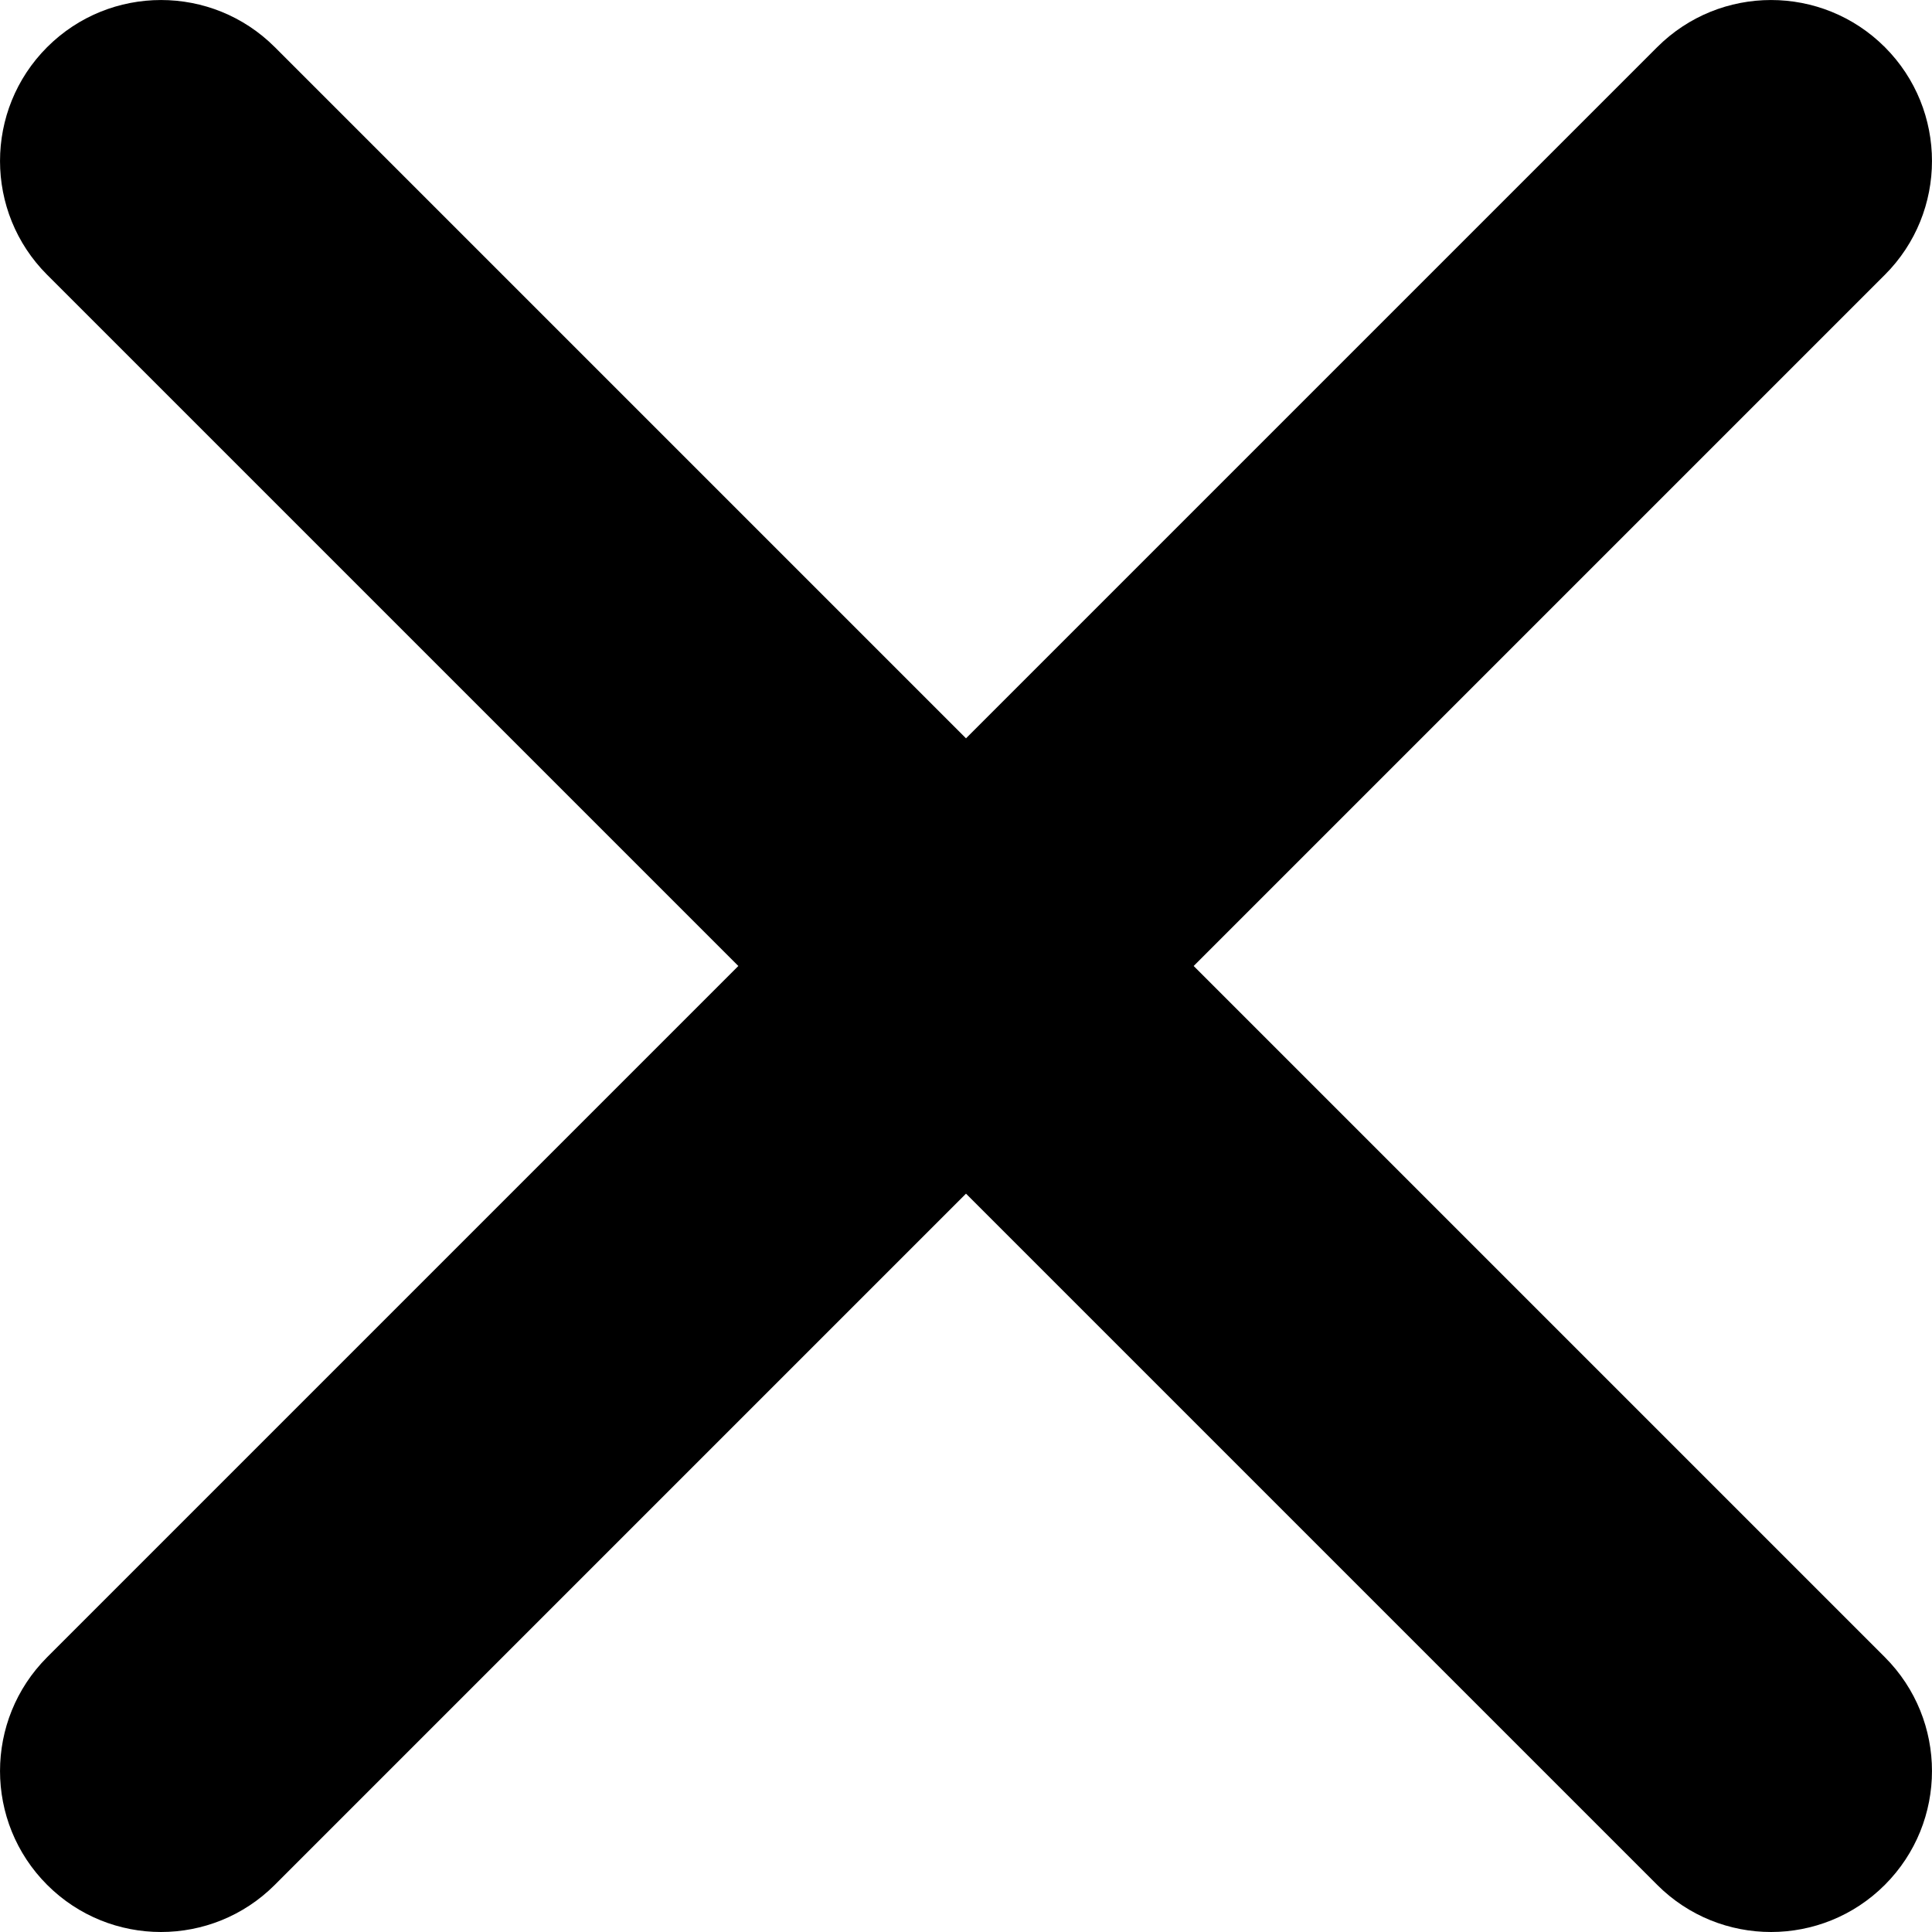 <svg width="25" height="25" viewBox="0 0 25 25" xmlns="http://www.w3.org/2000/svg">
    <path
        d="M15.446 12.5L24.39 3.556C25.203 2.743 25.203 1.424 24.39 0.61C23.576 -0.203 22.258 -0.203 21.444 0.61L12.5 9.554L3.556 0.61C2.743 -0.203 1.424 -0.203 0.61 0.61C-0.203 1.424 -0.203 2.743 0.61 3.556L9.554 12.5L0.61 21.444C-0.203 22.258 -0.203 23.576 0.61 24.39C1.017 24.797 1.55 25 2.083 25C2.616 25 3.149 24.797 3.556 24.39L12.5 15.446L21.444 24.39C21.851 24.797 22.384 25 22.917 25C23.45 25 23.983 24.797 24.39 24.39C25.203 23.576 25.203 22.258 24.39 21.444L15.446 12.5Z" />
</svg>